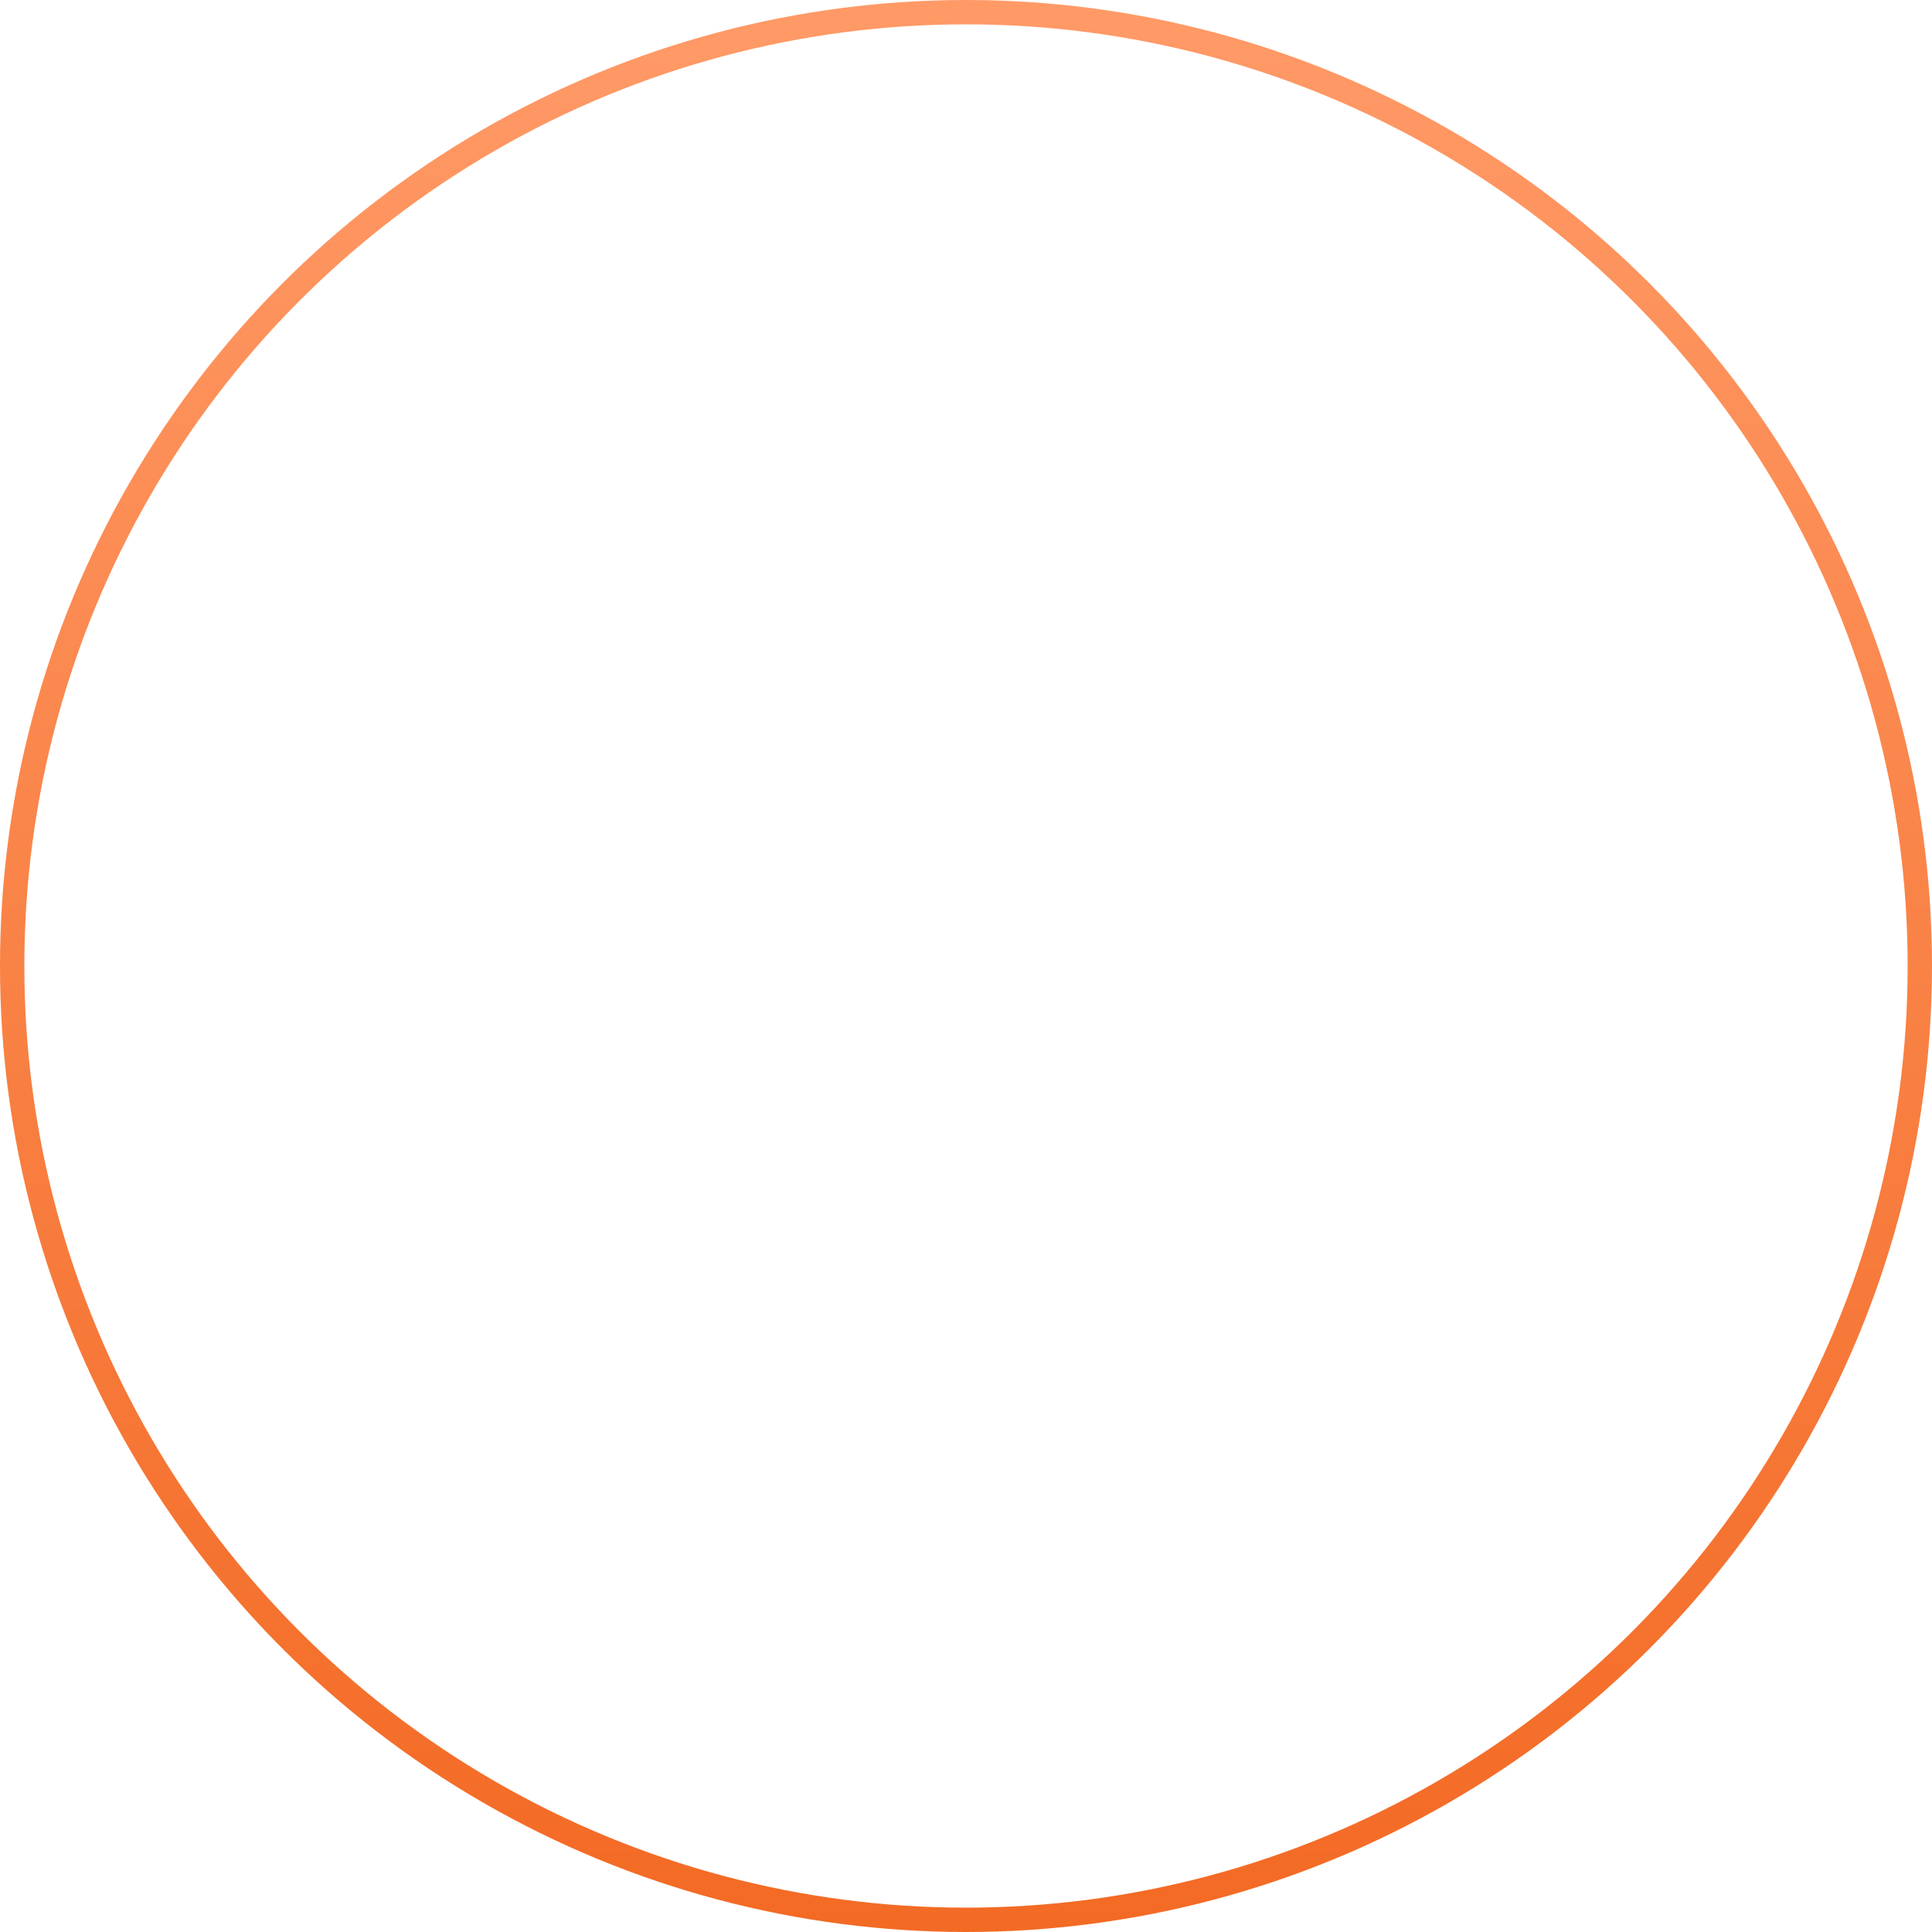 <svg width="63" height="63" viewBox="0 0 63 63" fill="none" xmlns="http://www.w3.org/2000/svg">
<circle cx="31.5" cy="31.5" r="31.103" stroke="url(#paint0_linear_1541_45269)" stroke-width="0.794"/>
<g filter="url(#filter0_i_1541_45269)">
<path d="M40.261 23.929C40.261 23.271 39.728 22.738 39.071 22.738L28.357 22.738C27.699 22.738 27.166 23.271 27.166 23.929C27.166 24.586 27.699 25.119 28.357 25.119H37.88V34.643C37.88 35.301 38.413 35.834 39.071 35.834C39.728 35.834 40.261 35.301 40.261 34.643L40.261 23.929ZM25.77 38.913L39.913 24.771L38.229 23.087L24.087 37.229L25.77 38.913Z" fill="white"/>
</g>
<defs>
<filter id="filter0_i_1541_45269" x="24.087" y="22.738" width="16.174" height="19.349" filterUnits="userSpaceOnUse" color-interpolation-filters="sRGB">
<feFlood flood-opacity="0" result="BackgroundImageFix"/>
<feBlend mode="normal" in="SourceGraphic" in2="BackgroundImageFix" result="shape"/>
<feColorMatrix in="SourceAlpha" type="matrix" values="0 0 0 0 0 0 0 0 0 0 0 0 0 0 0 0 0 0 127 0" result="hardAlpha"/>
<feOffset dy="3.175"/>
<feGaussianBlur stdDeviation="1.587"/>
<feComposite in2="hardAlpha" operator="arithmetic" k2="-1" k3="1"/>
<feColorMatrix type="matrix" values="0 0 0 0 1 0 0 0 0 1 0 0 0 0 1 0 0 0 0.25 0"/>
<feBlend mode="normal" in2="shape" result="effect1_innerShadow_1541_45269"/>
</filter>
<linearGradient id="paint0_linear_1541_45269" x1="31.5" y1="0" x2="31.5" y2="63" gradientUnits="userSpaceOnUse">
<stop stop-color="#FF9A67"/>
<stop offset="1" stop-color="#F36A24"/>
</linearGradient>
</defs>
</svg>
